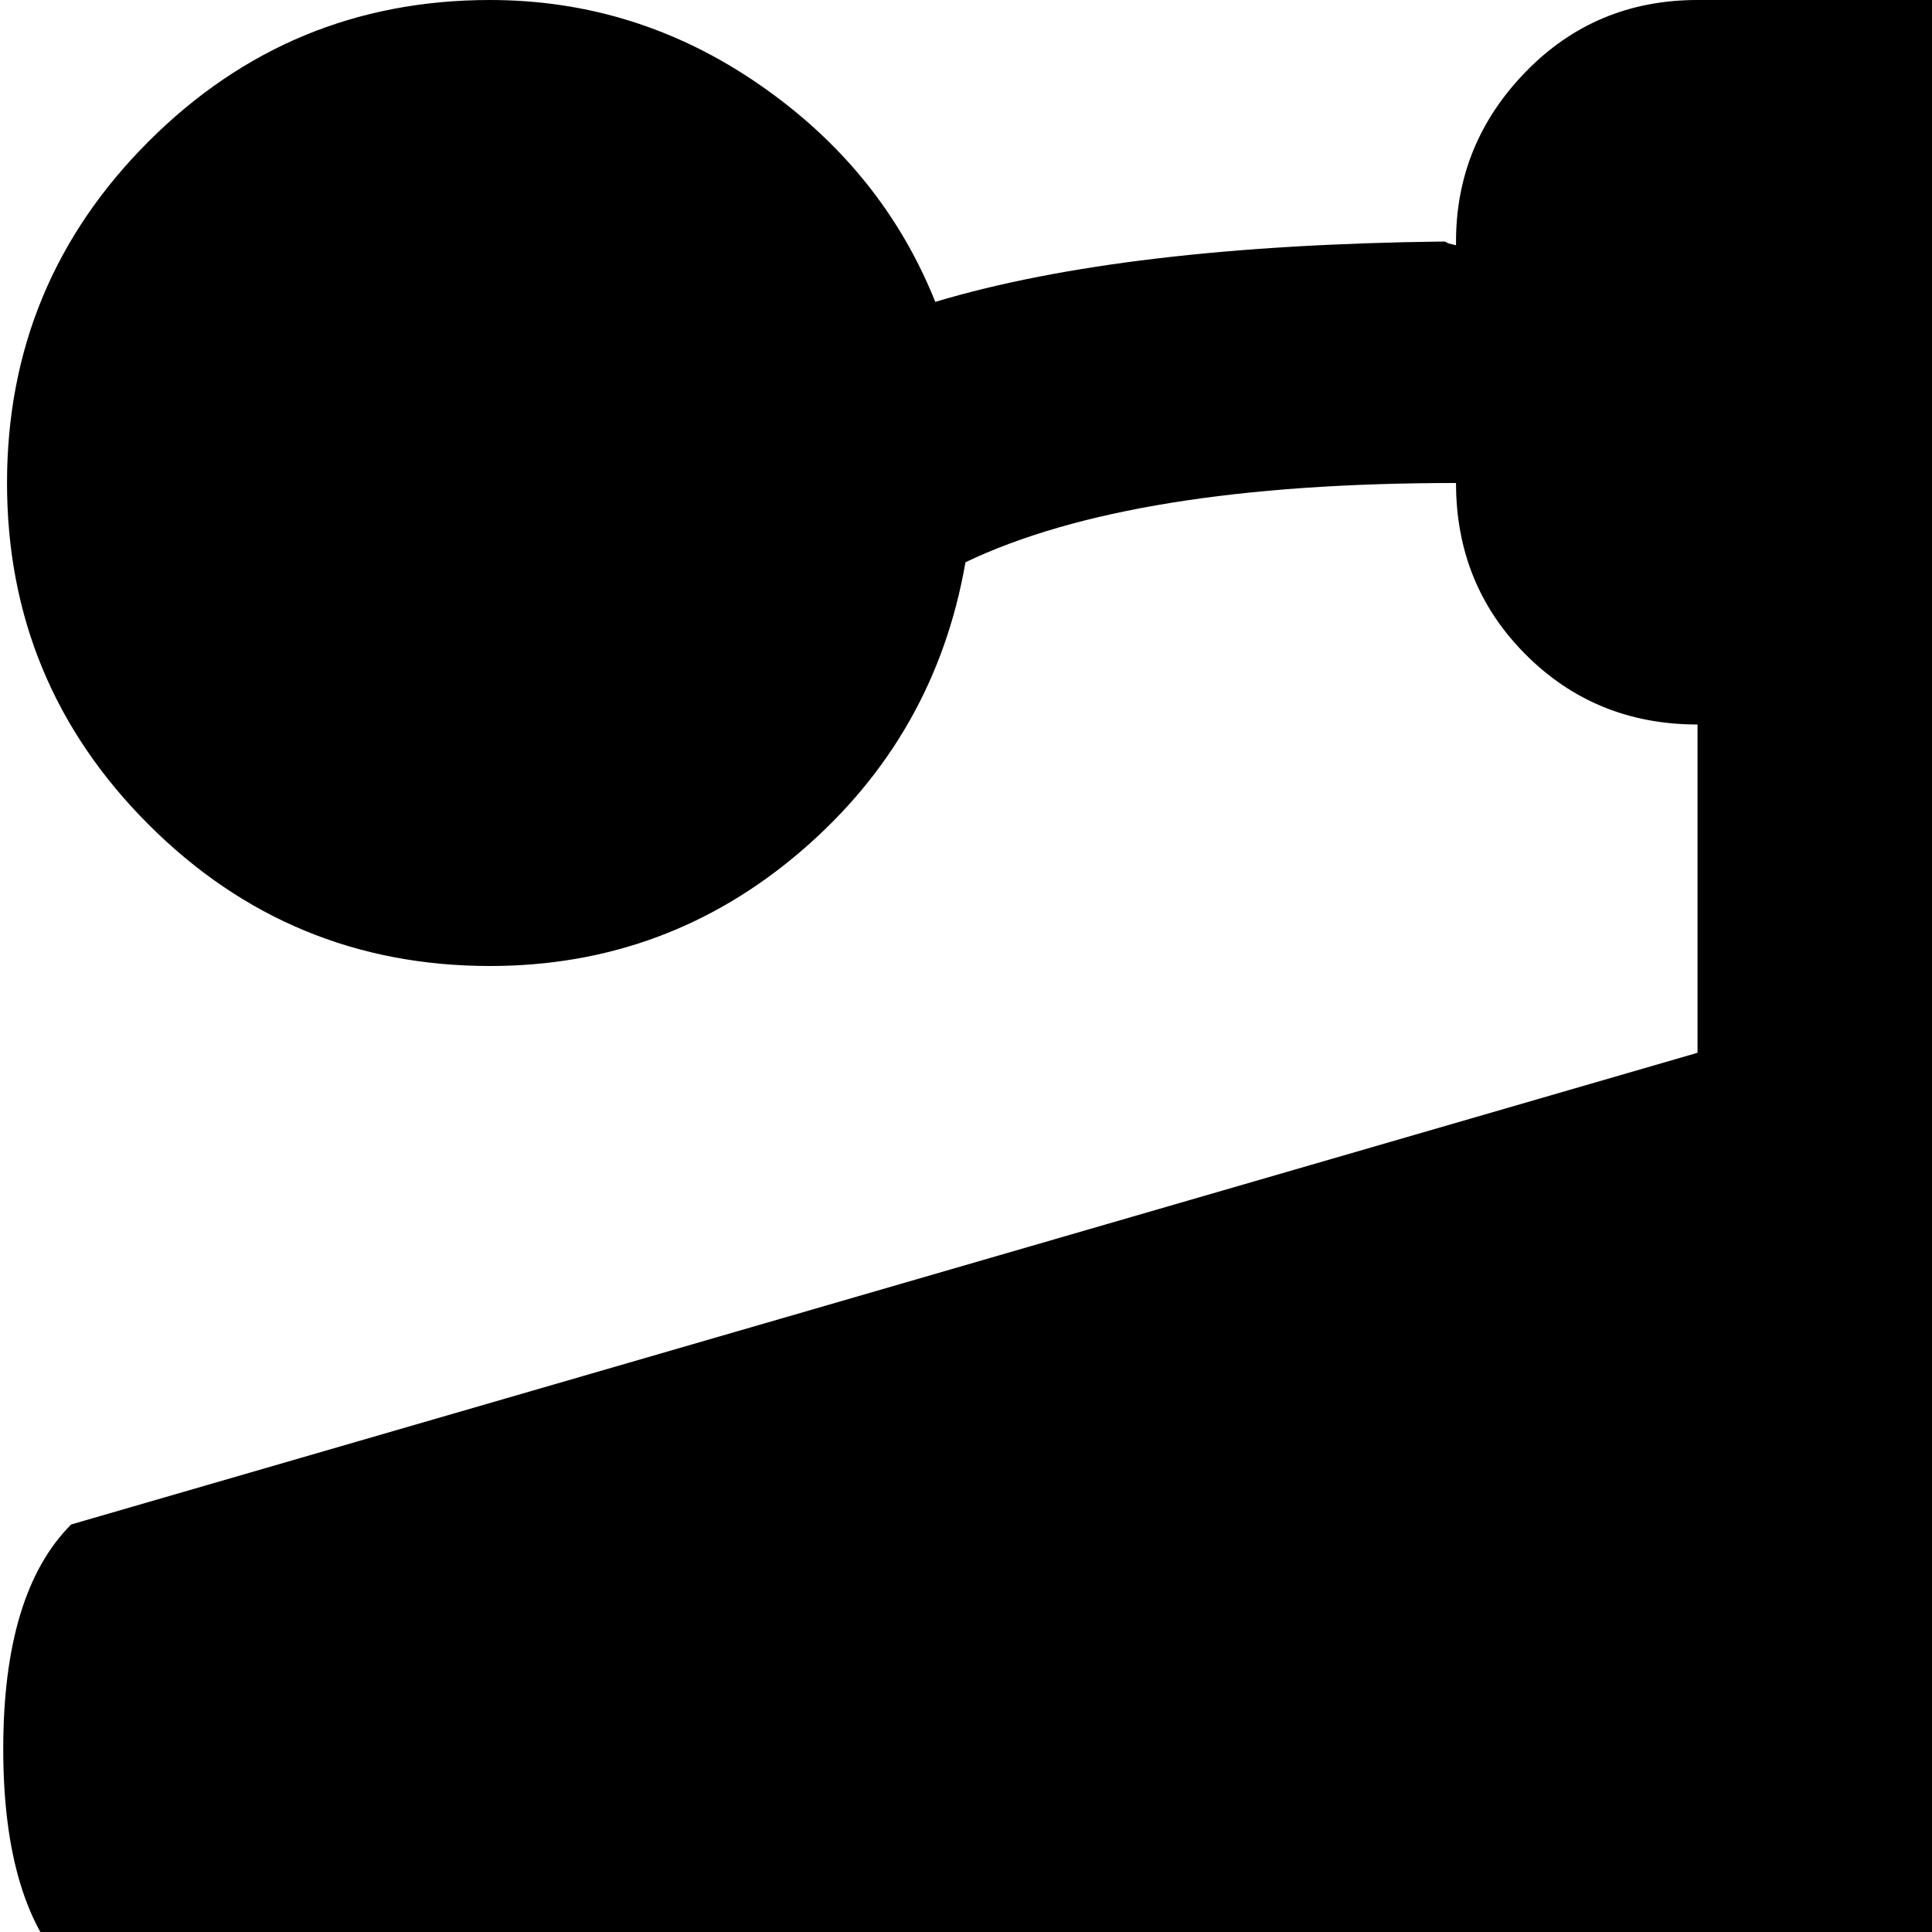 <svg xmlns="http://www.w3.org/2000/svg" version="1.1" viewBox="0 0 512 512" fill="currentColor"><path fill="currentColor" d="M1006.86 404q18 18 18 59.5t-18 59.5q-8 9-22 25.5t-51.5 71.5t-68.5 116q-32 63-32 96q1 63 64 192h-767q7-14 17.5-37t28.5-74.5t18-80.5q0-16-5.5-34t-10-27.5t-16.5-34.5q-31-60-67-113.5T39.36 546t-20.5-23q-18-18-18-59.5t18-59.5l431-125v-87q-27 0-45.5-18.5t-18.5-45.5q-86 0-130 21q-8 46-43.5 76.5t-82.5 30.5q-53 0-90.5-37.5T1.86 128t37.5-90.5T129.86 0q39 0 71.5 22.5t46.5 57.5q50-15 135-16l1 .5l2 .5v-1q0-26 18.5-45t45.5-19h127q27 0 45.5 19t18.5 45v64q0 27-18.5 45.5t-45.5 18.5v88z"/></svg>